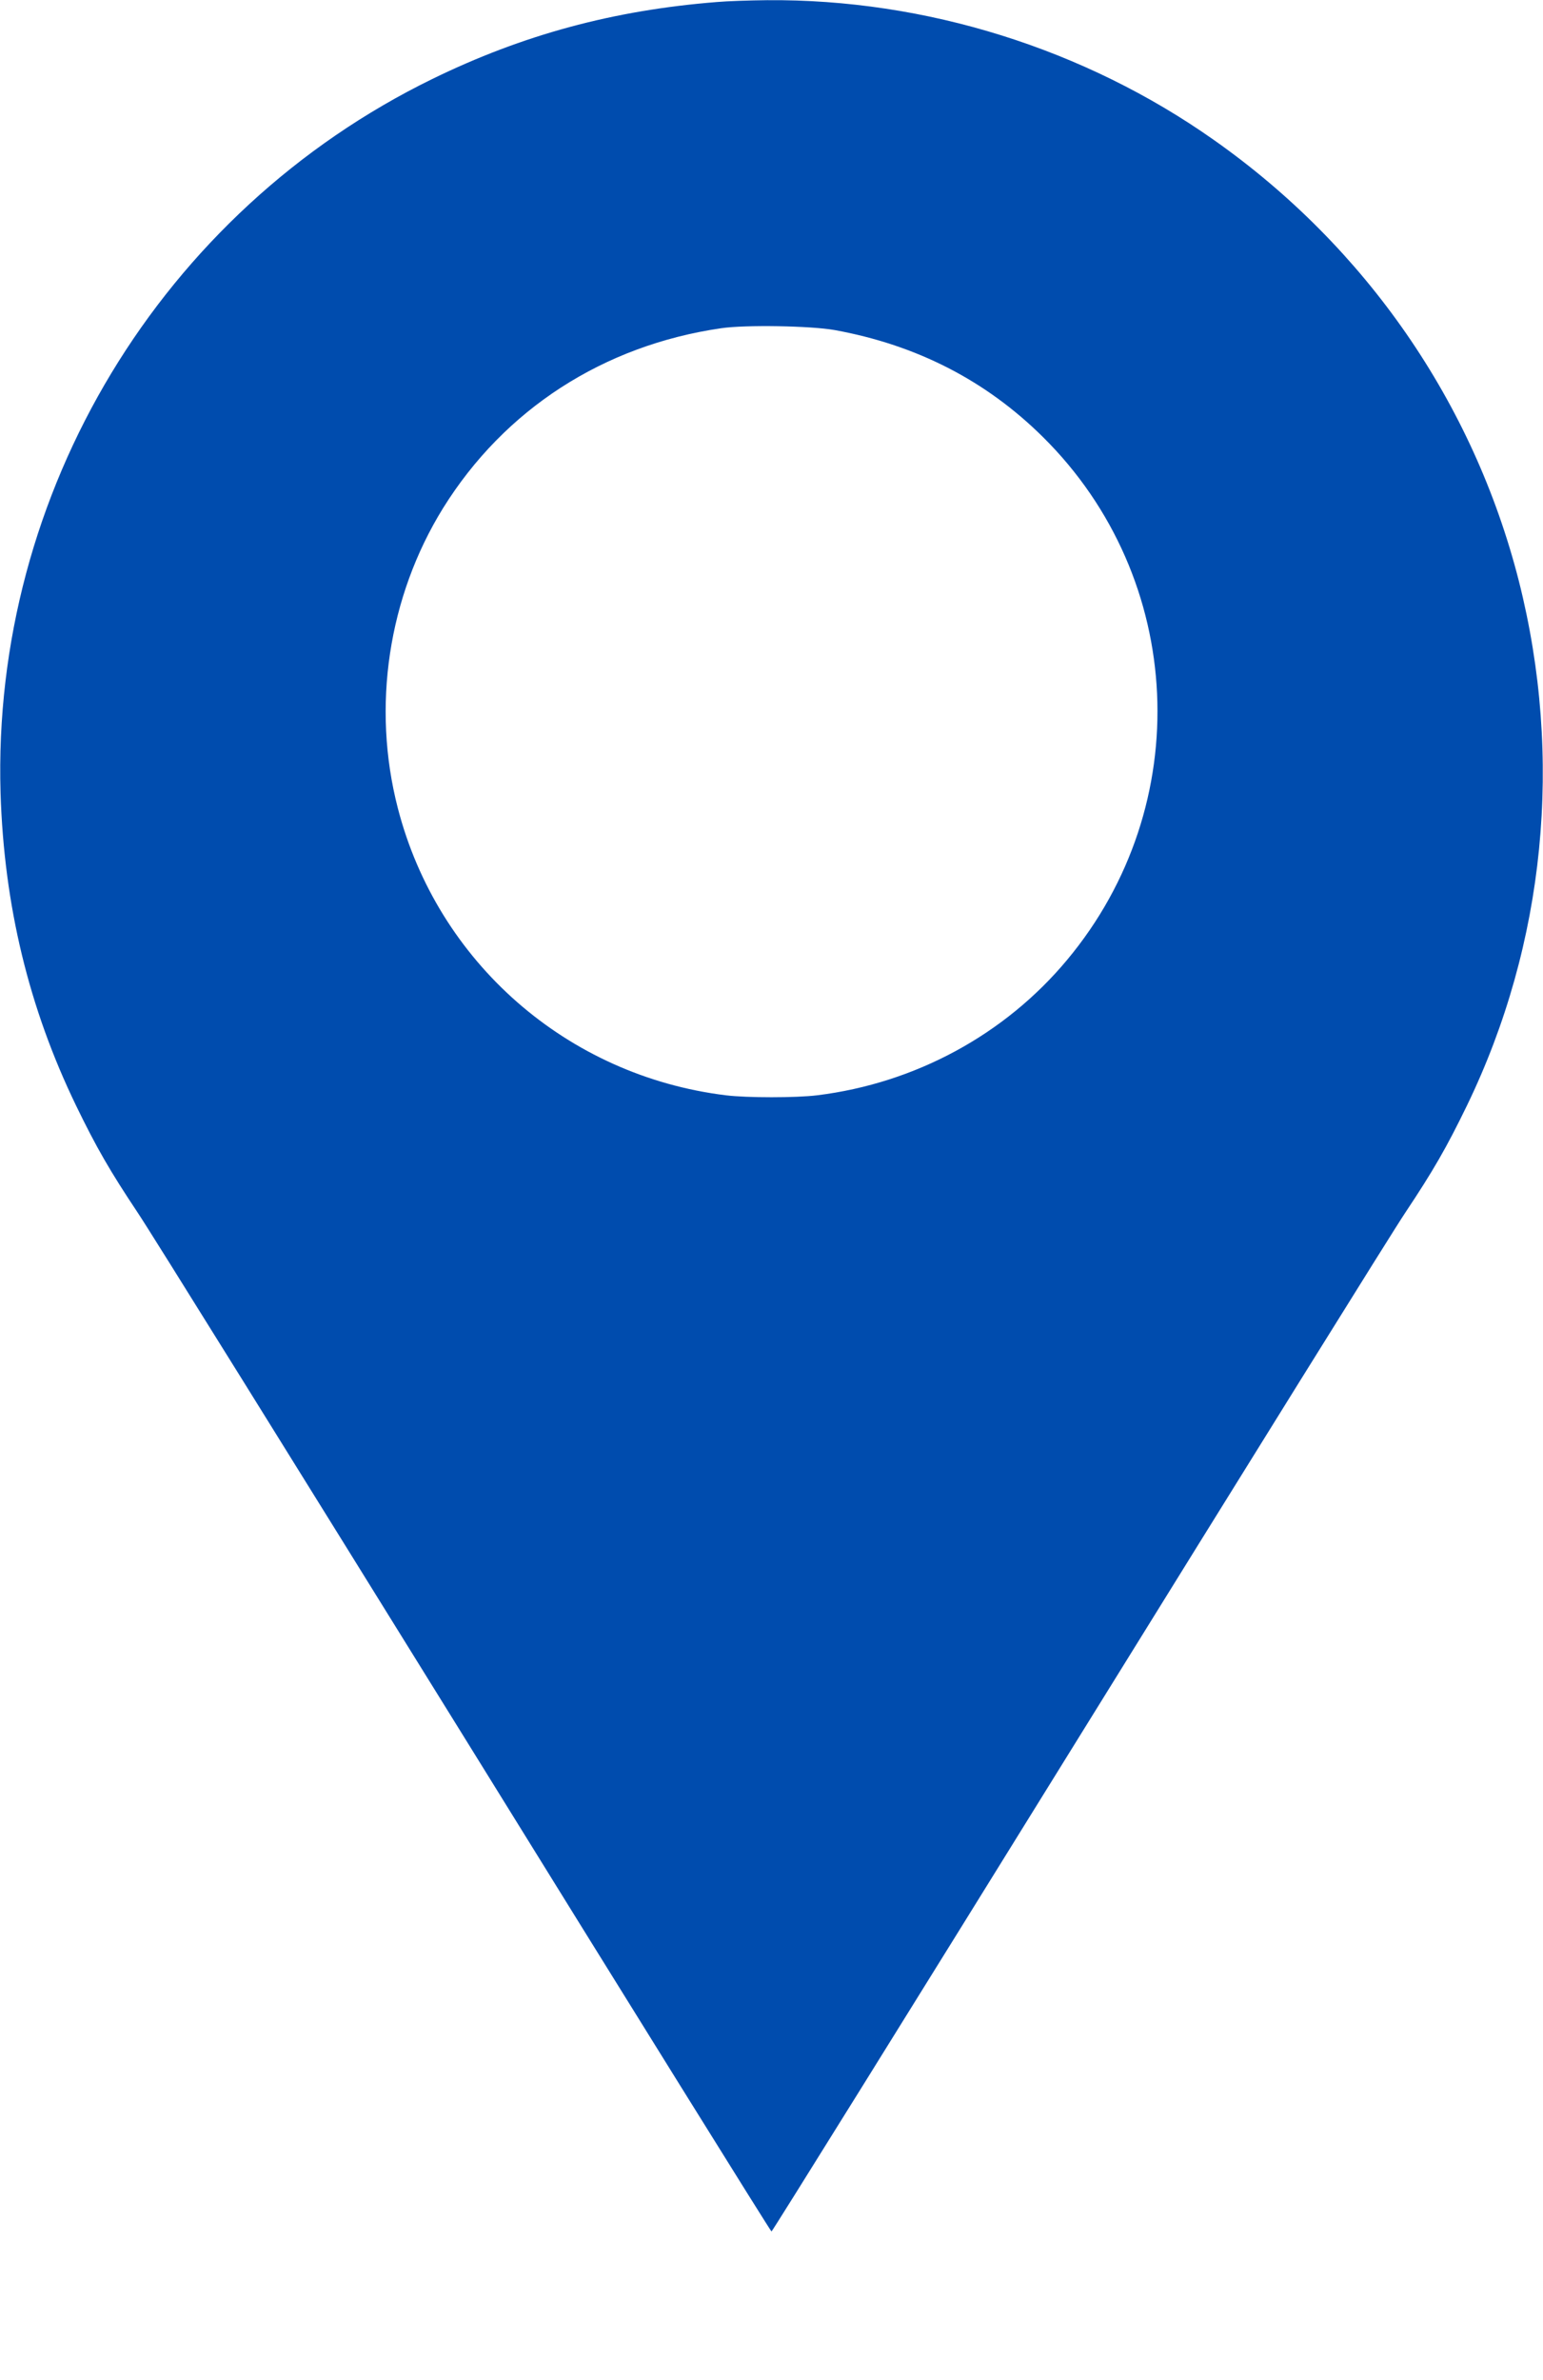 <?xml version="1.0" standalone="no"?>
<!DOCTYPE svg PUBLIC "-//W3C//DTD SVG 20010904//EN"
 "http://www.w3.org/TR/2001/REC-SVG-20010904/DTD/svg10.dtd">
<svg version="1.0" xmlns="http://www.w3.org/2000/svg"
 width="830pt" height="1280pt" viewBox="0 0 830 1280"
 preserveAspectRatio="xMidYMid meet">
<g transform="translate(0,1280) scale(0.1,-0.1)"
fill="#004cae" stroke="none">
<path d="M3855 12789 c-555 -44 -1043 -176 -1530 -414 -1457 -712 -2370 -2223
-2322 -3840 19 -605 152 -1155 406 -1680 109 -225 183 -353 331 -575 65 -96
856 -1369 1760 -2827 903 -1459 1646 -2653 1650 -2653 4 0 747 1194 1650 2652
904 1459 1695 2732 1760 2828 148 222 222 350 331 575 421 869 520 1869 279
2821 -244 958 -822 1795 -1640 2371 -696 491 -1551 759 -2404 752 -94 -1 -216
-5 -271 -10z m635 -1764 c440 -80 813 -271 1120 -575 769 -761 825 -1980 130
-2812 -335 -402 -817 -663 -1344 -728 -114 -14 -378 -14 -492 0 -853 105
-1550 715 -1764 1544 -141 545 -52 1136 243 1613 330 531 862 876 1497 968
130 19 481 13 610 -10z"/>
</g>
</svg>
